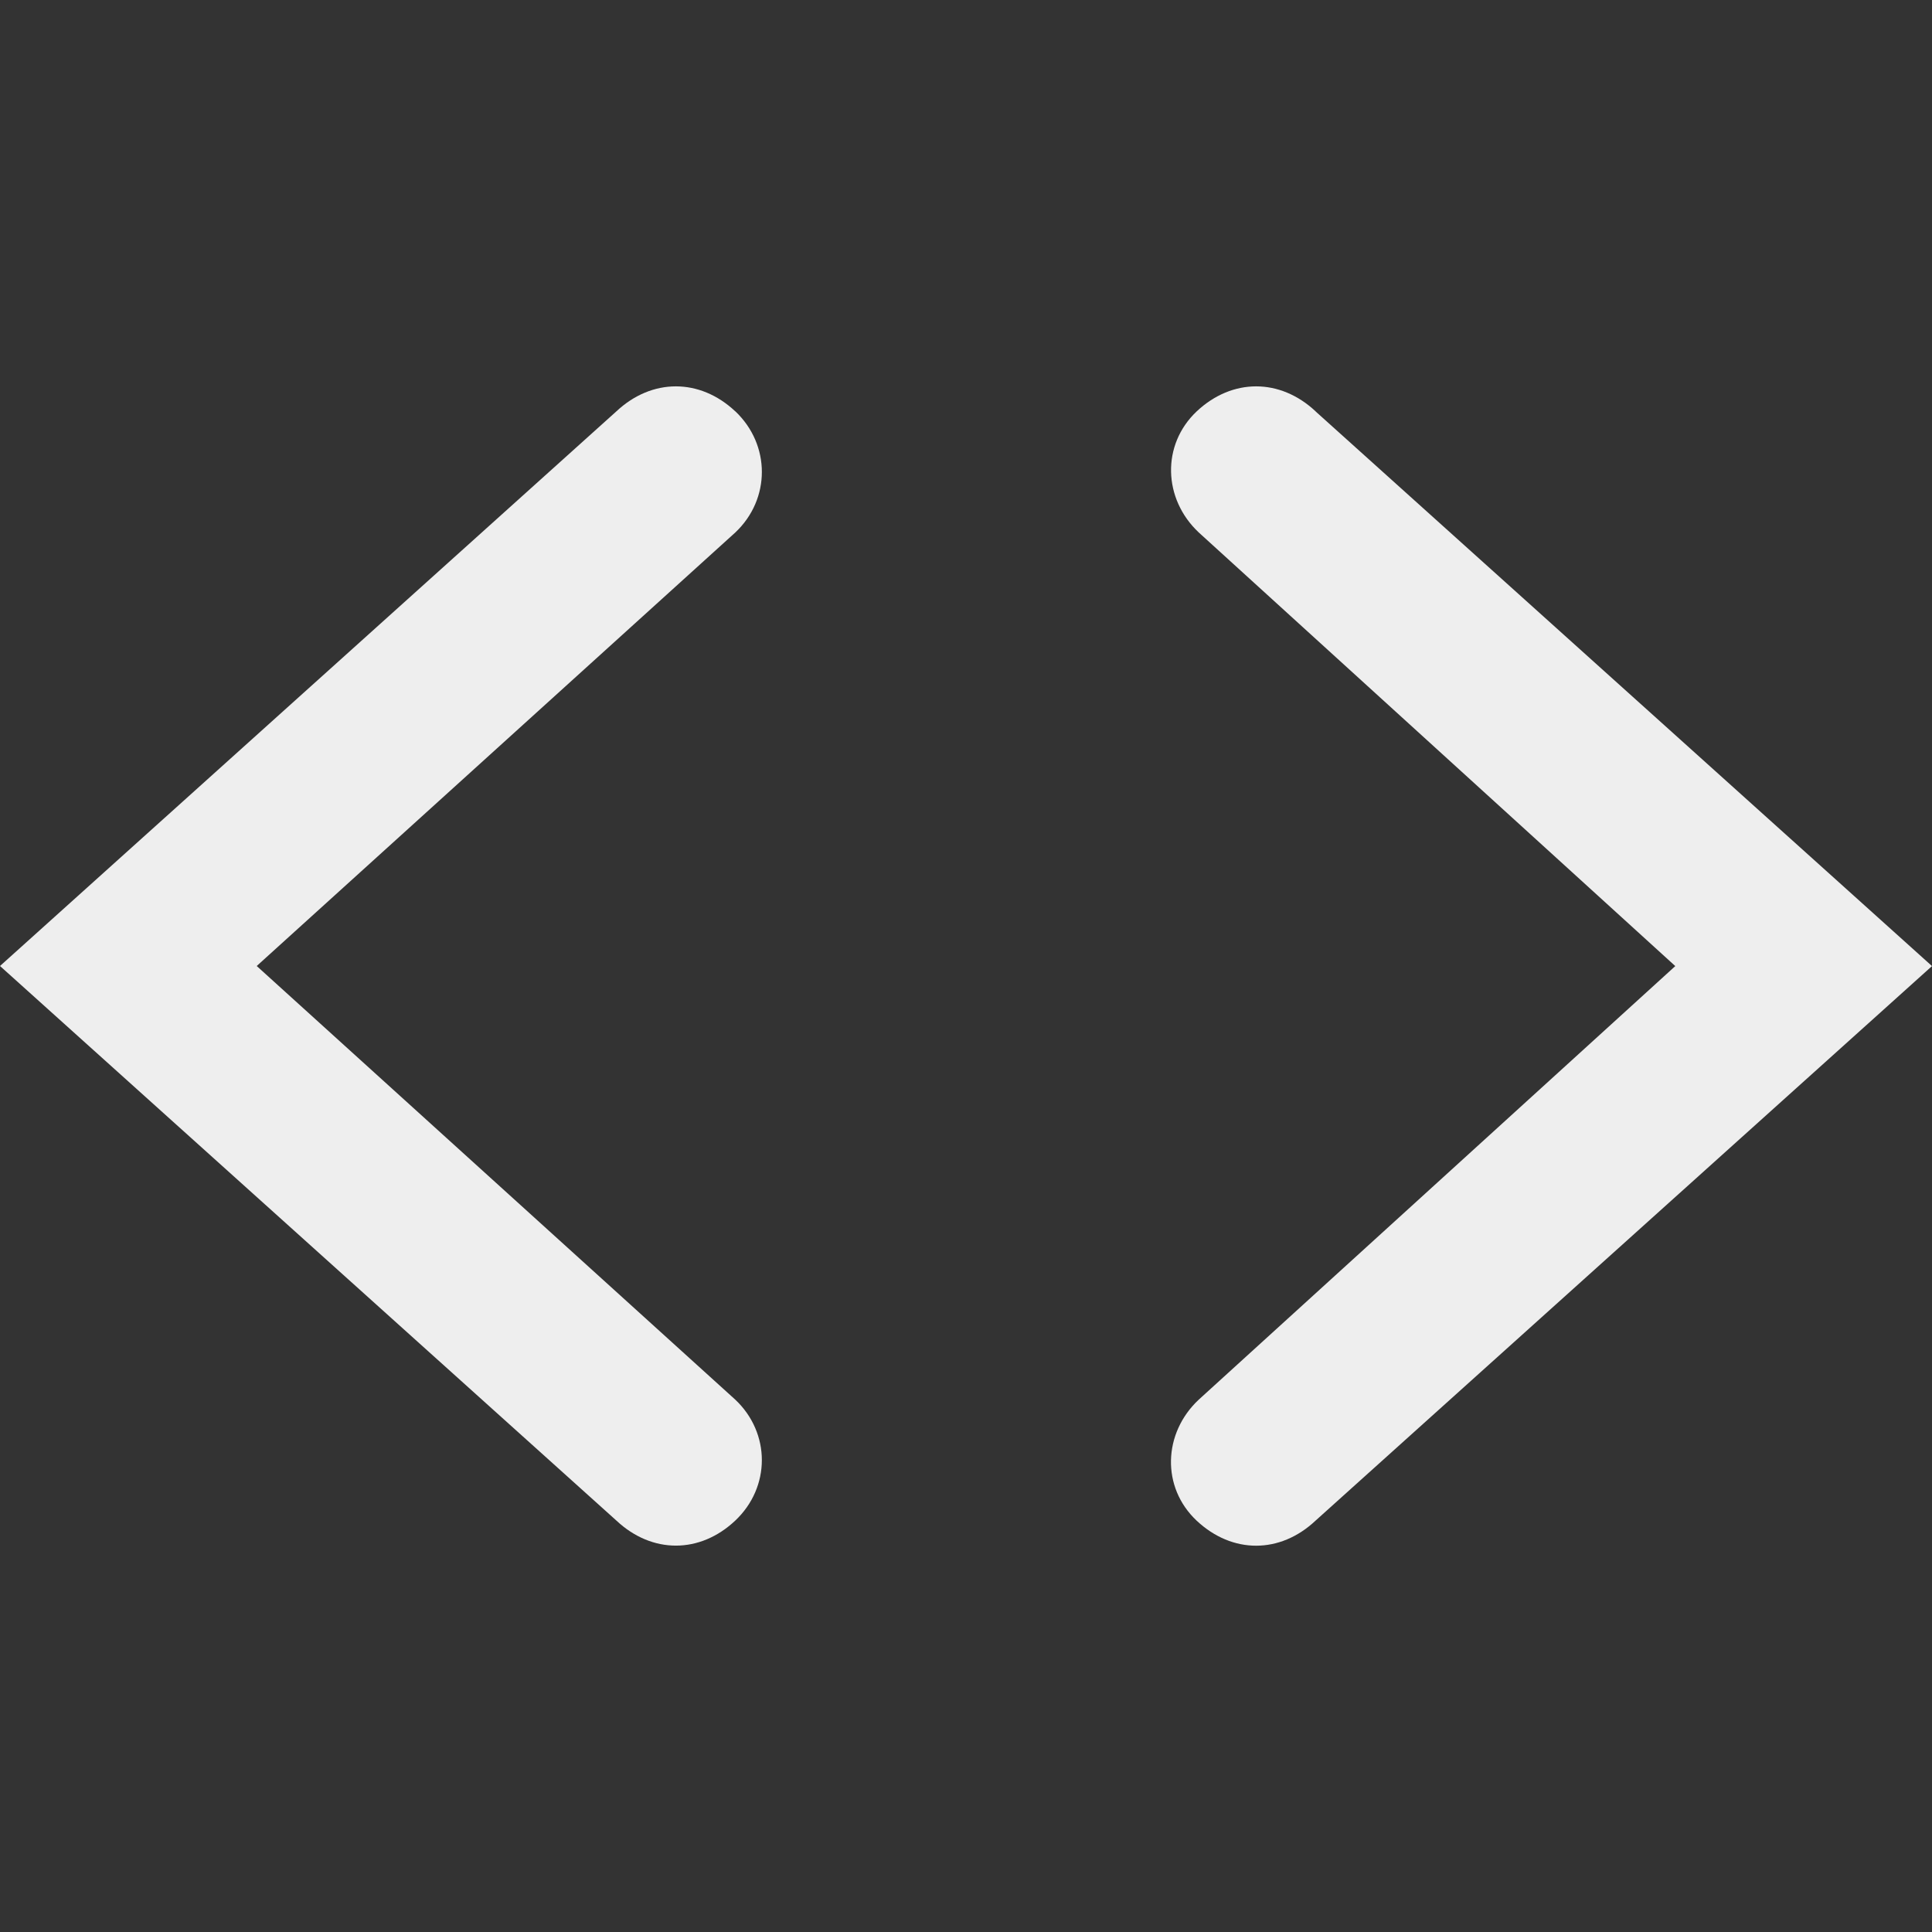 <?xml version="1.0" encoding="utf-8"?>
<!-- Generated by IcoMoon.io -->
<!DOCTYPE svg PUBLIC "-//W3C//DTD SVG 1.1//EN" "http://www.w3.org/Graphics/SVG/1.1/DTD/svg11.dtd">
<svg version="1.1" xmlns="http://www.w3.org/2000/svg" xmlns:xlink="http://www.w3.org/1999/xlink" width="24" height="24" viewBox="0 0 24 24">
	<rect x="0" y="0" width="24" height="24" fill="#333333" stroke="none"/>
	<path d="M9.134 5.11c-0.44-0.414-1.036-0.414-1.477 0l-7.657 6.89 7.657 6.889c0.442 0.415 1.037 0.415 1.477 0s0.44-1.087 0-1.502l-5.945-5.387 5.946-5.386c0.439-0.415 0.439-1.088-0.001-1.505zM16.343 5.11c-0.442-0.414-1.036-0.414-1.477 0-0.44 0.416-0.418 1.088 0.025 1.504l5.92 5.387-5.921 5.387c-0.442 0.415-0.466 1.087-0.025 1.502 0.442 0.415 1.036 0.415 1.477 0l7.658-6.889-7.657-6.89z" fill="#eeeeee" />
</svg>
